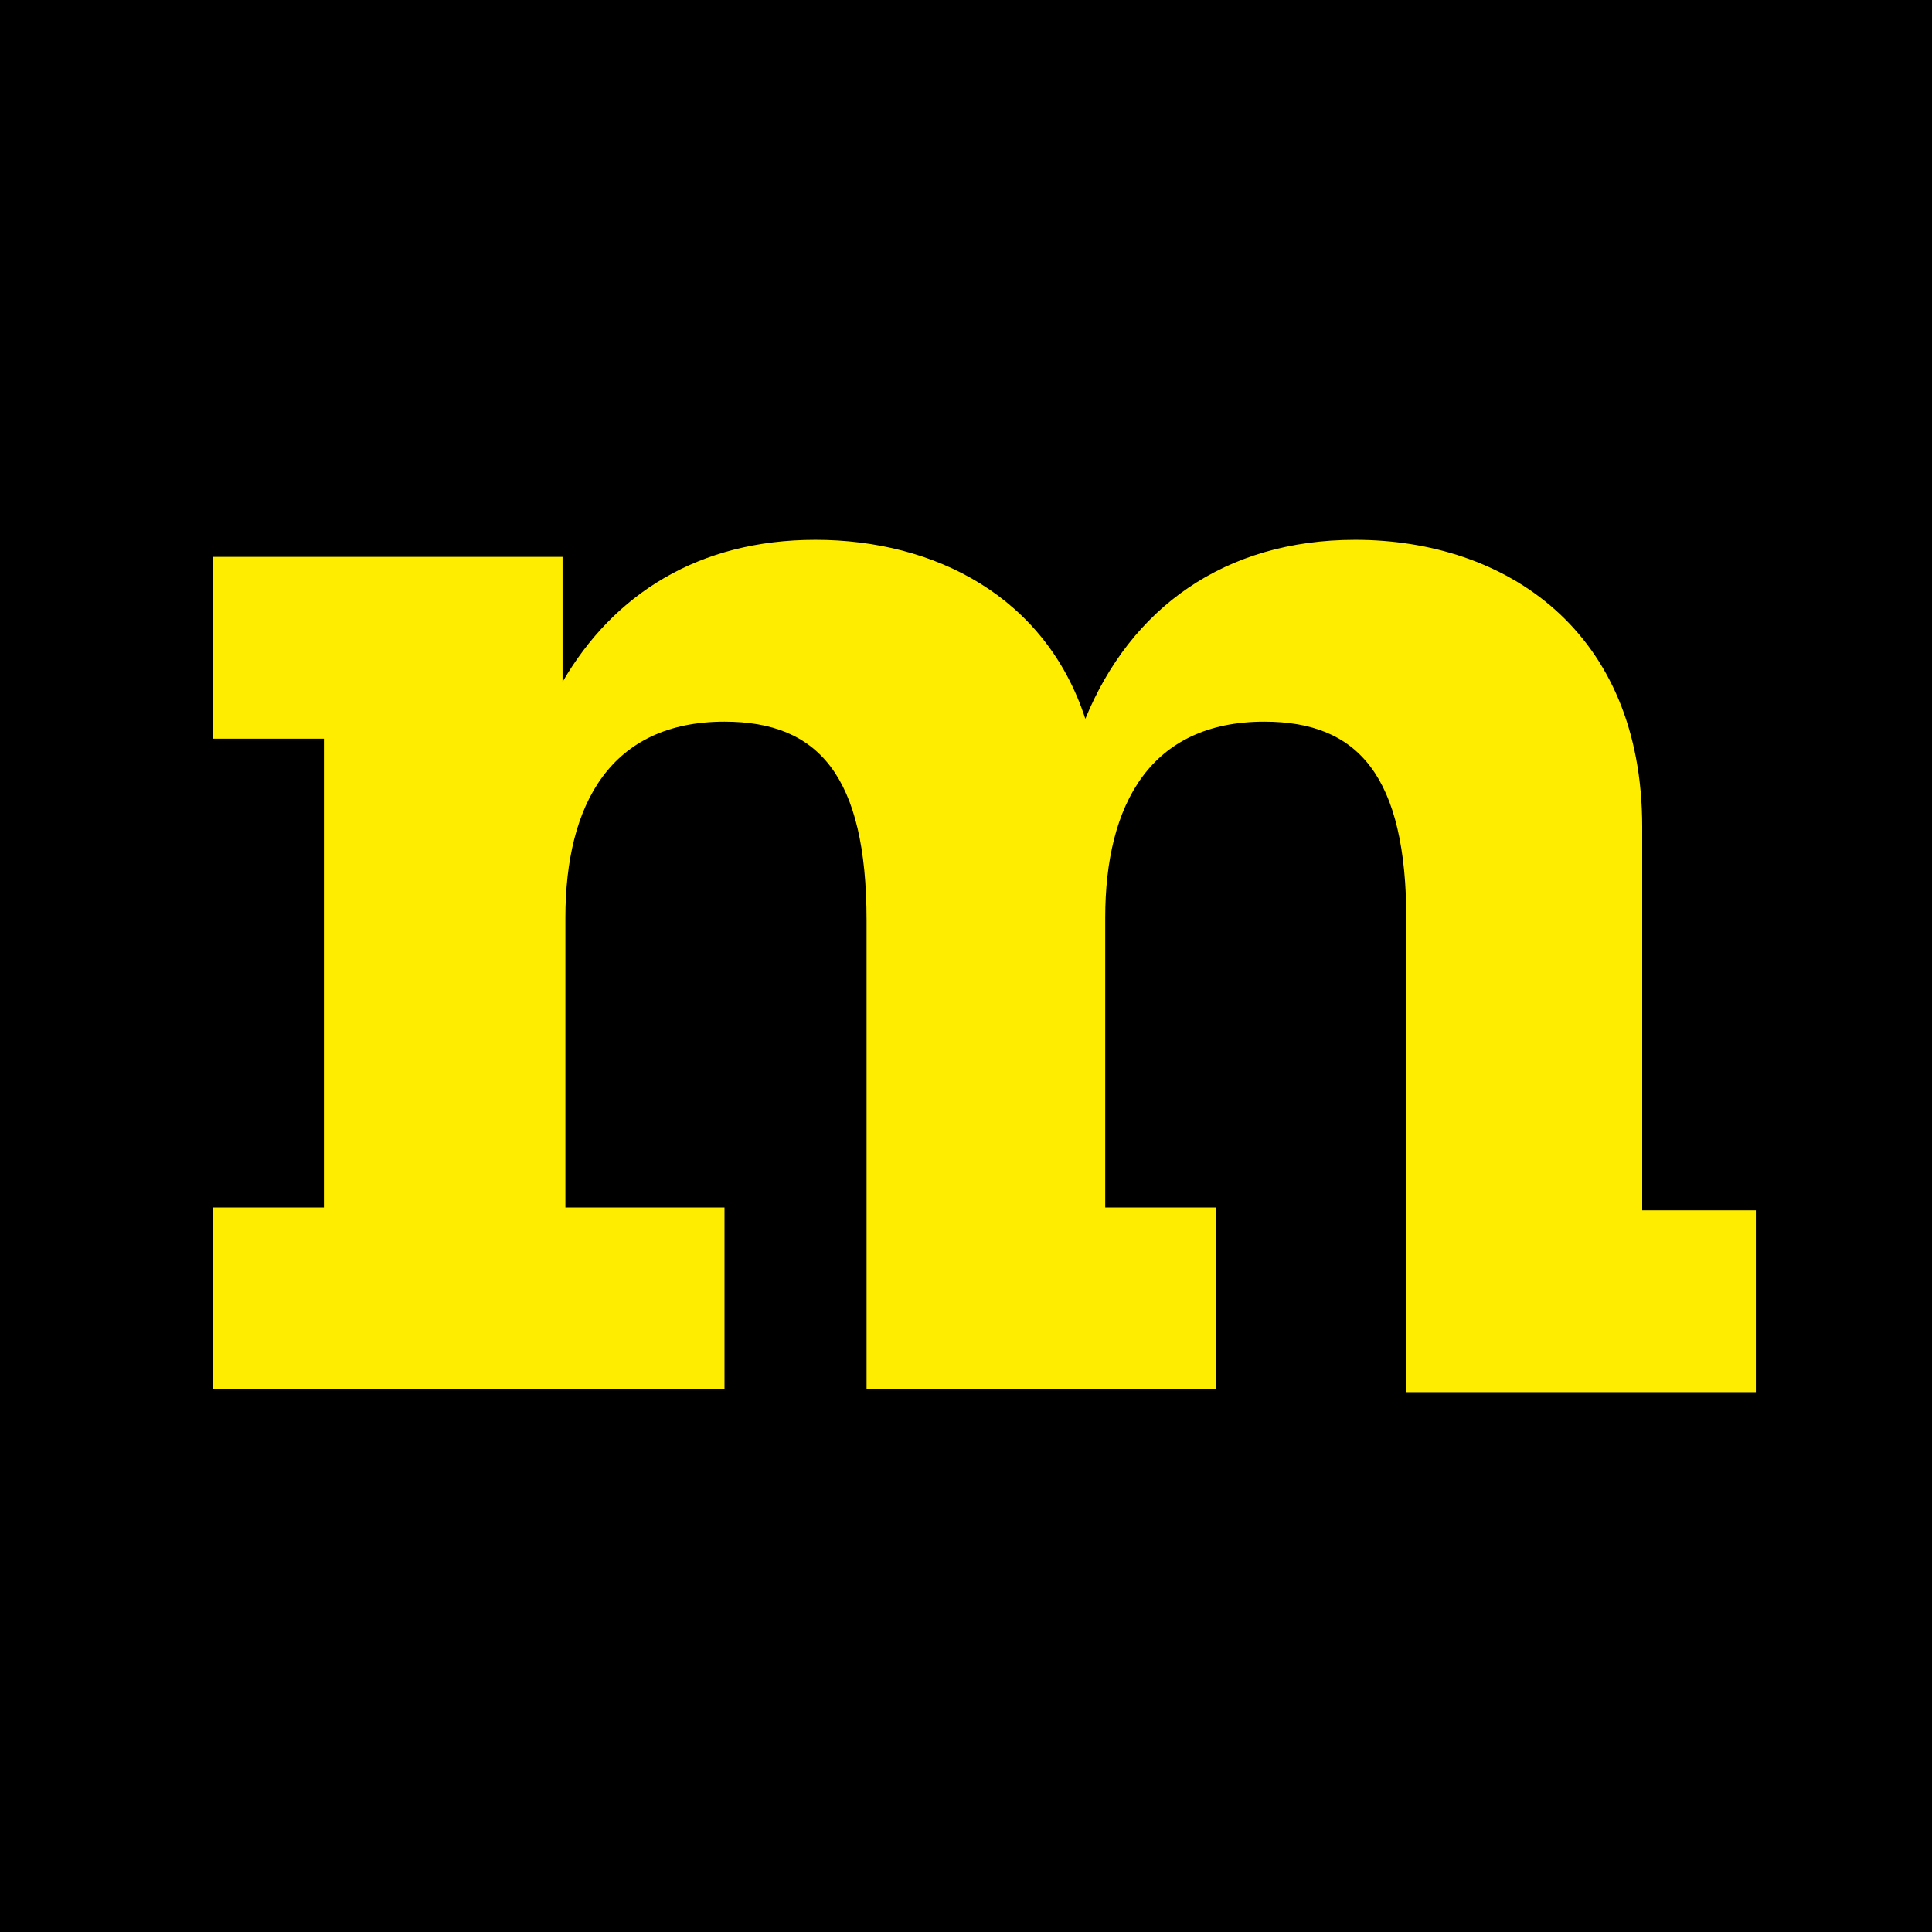 <?xml version="1.0" encoding="utf-8"?>
<!-- Generator: Adobe Illustrator 20.1.0, SVG Export Plug-In . SVG Version: 6.00 Build 0)  -->
<svg version="1.1" id="Layer_1" xmlns="http://www.w3.org/2000/svg" xmlns:xlink="http://www.w3.org/1999/xlink" x="0px" y="0px"
	 viewBox="0 0 68 68" style="enable-background:new 0 0 68 68;" xml:space="preserve">
<style type="text/css">
	.st0{fill:#FFED00;}
</style>
<g>
	<rect x="-0.8" y="-0.7" width="69.5" height="69.5"/>
	<path class="st0" d="M57.9,42.6h3.9v6.4H49.5V32.4c0-5.1-1.7-7-5-7c-4,0-5.6,2.9-5.6,6.9v10.2h3.9v6.4H30.5V32.4c0-5.1-1.7-7-5-7
		c-4,0-5.6,2.9-5.6,6.9v10.2h5.6v6.4H7.5v-6.4h3.9V26H7.5v-6.4h12.3v4.4c1.8-3.1,4.8-5,8.9-5c4.2,0,8.1,2,9.5,6.3
		c1.6-3.9,4.9-6.3,9.5-6.3c5.3,0,10.1,3.2,10.1,10.1V42.6z"/>
</g>
</svg>
